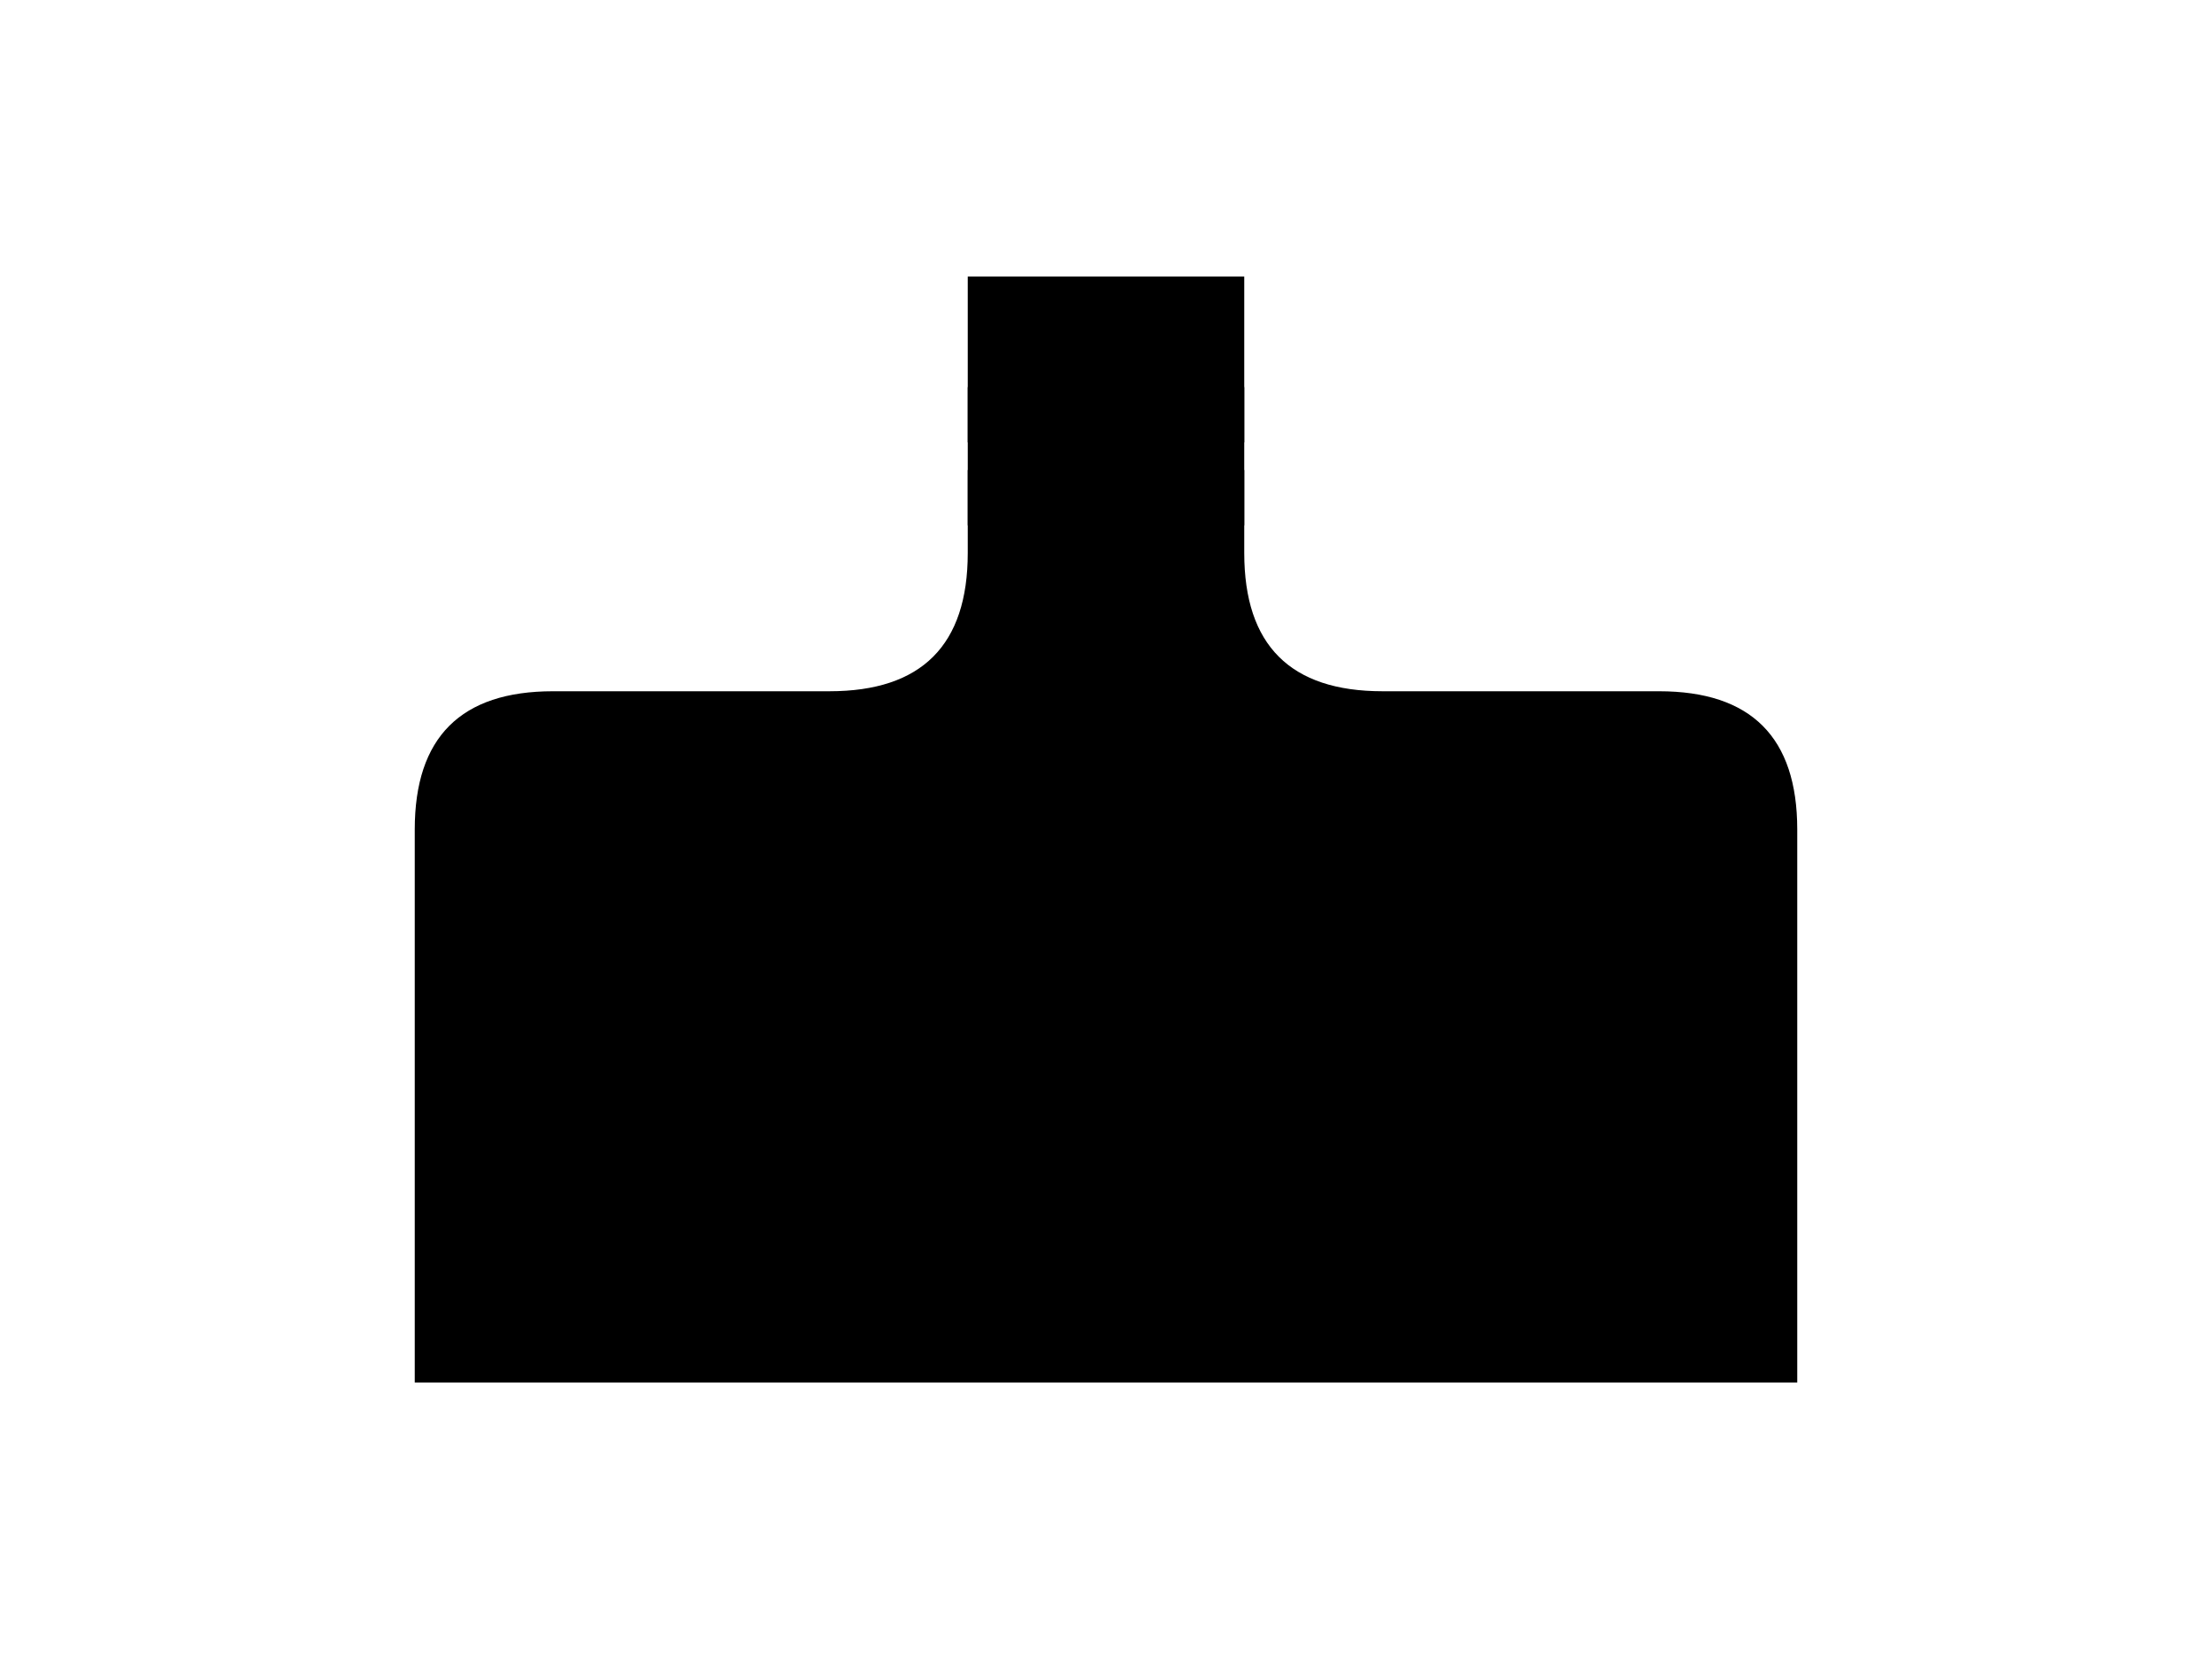 
<svg width="800" height="600" viewBox="0 0 800 600" xmlns="http://www.w3.org/2000/svg">
  <path d="M350 100 C350 100 350 200 350 200 Q350 250 300 250 L200 250 Q150 250 150 300 L150 500 L650 500 L650 300 Q650 250 600 250 L500 250 Q450 250 450 200 L450 100 Z" fill="currentColor"/>
  <line x1="350" y1="150" x2="450" y2="150" stroke="currentColor" stroke-width="20"/>
  <line x1="350" y1="180" x2="450" y2="180" stroke="currentColor" stroke-width="20"/>
</svg>
